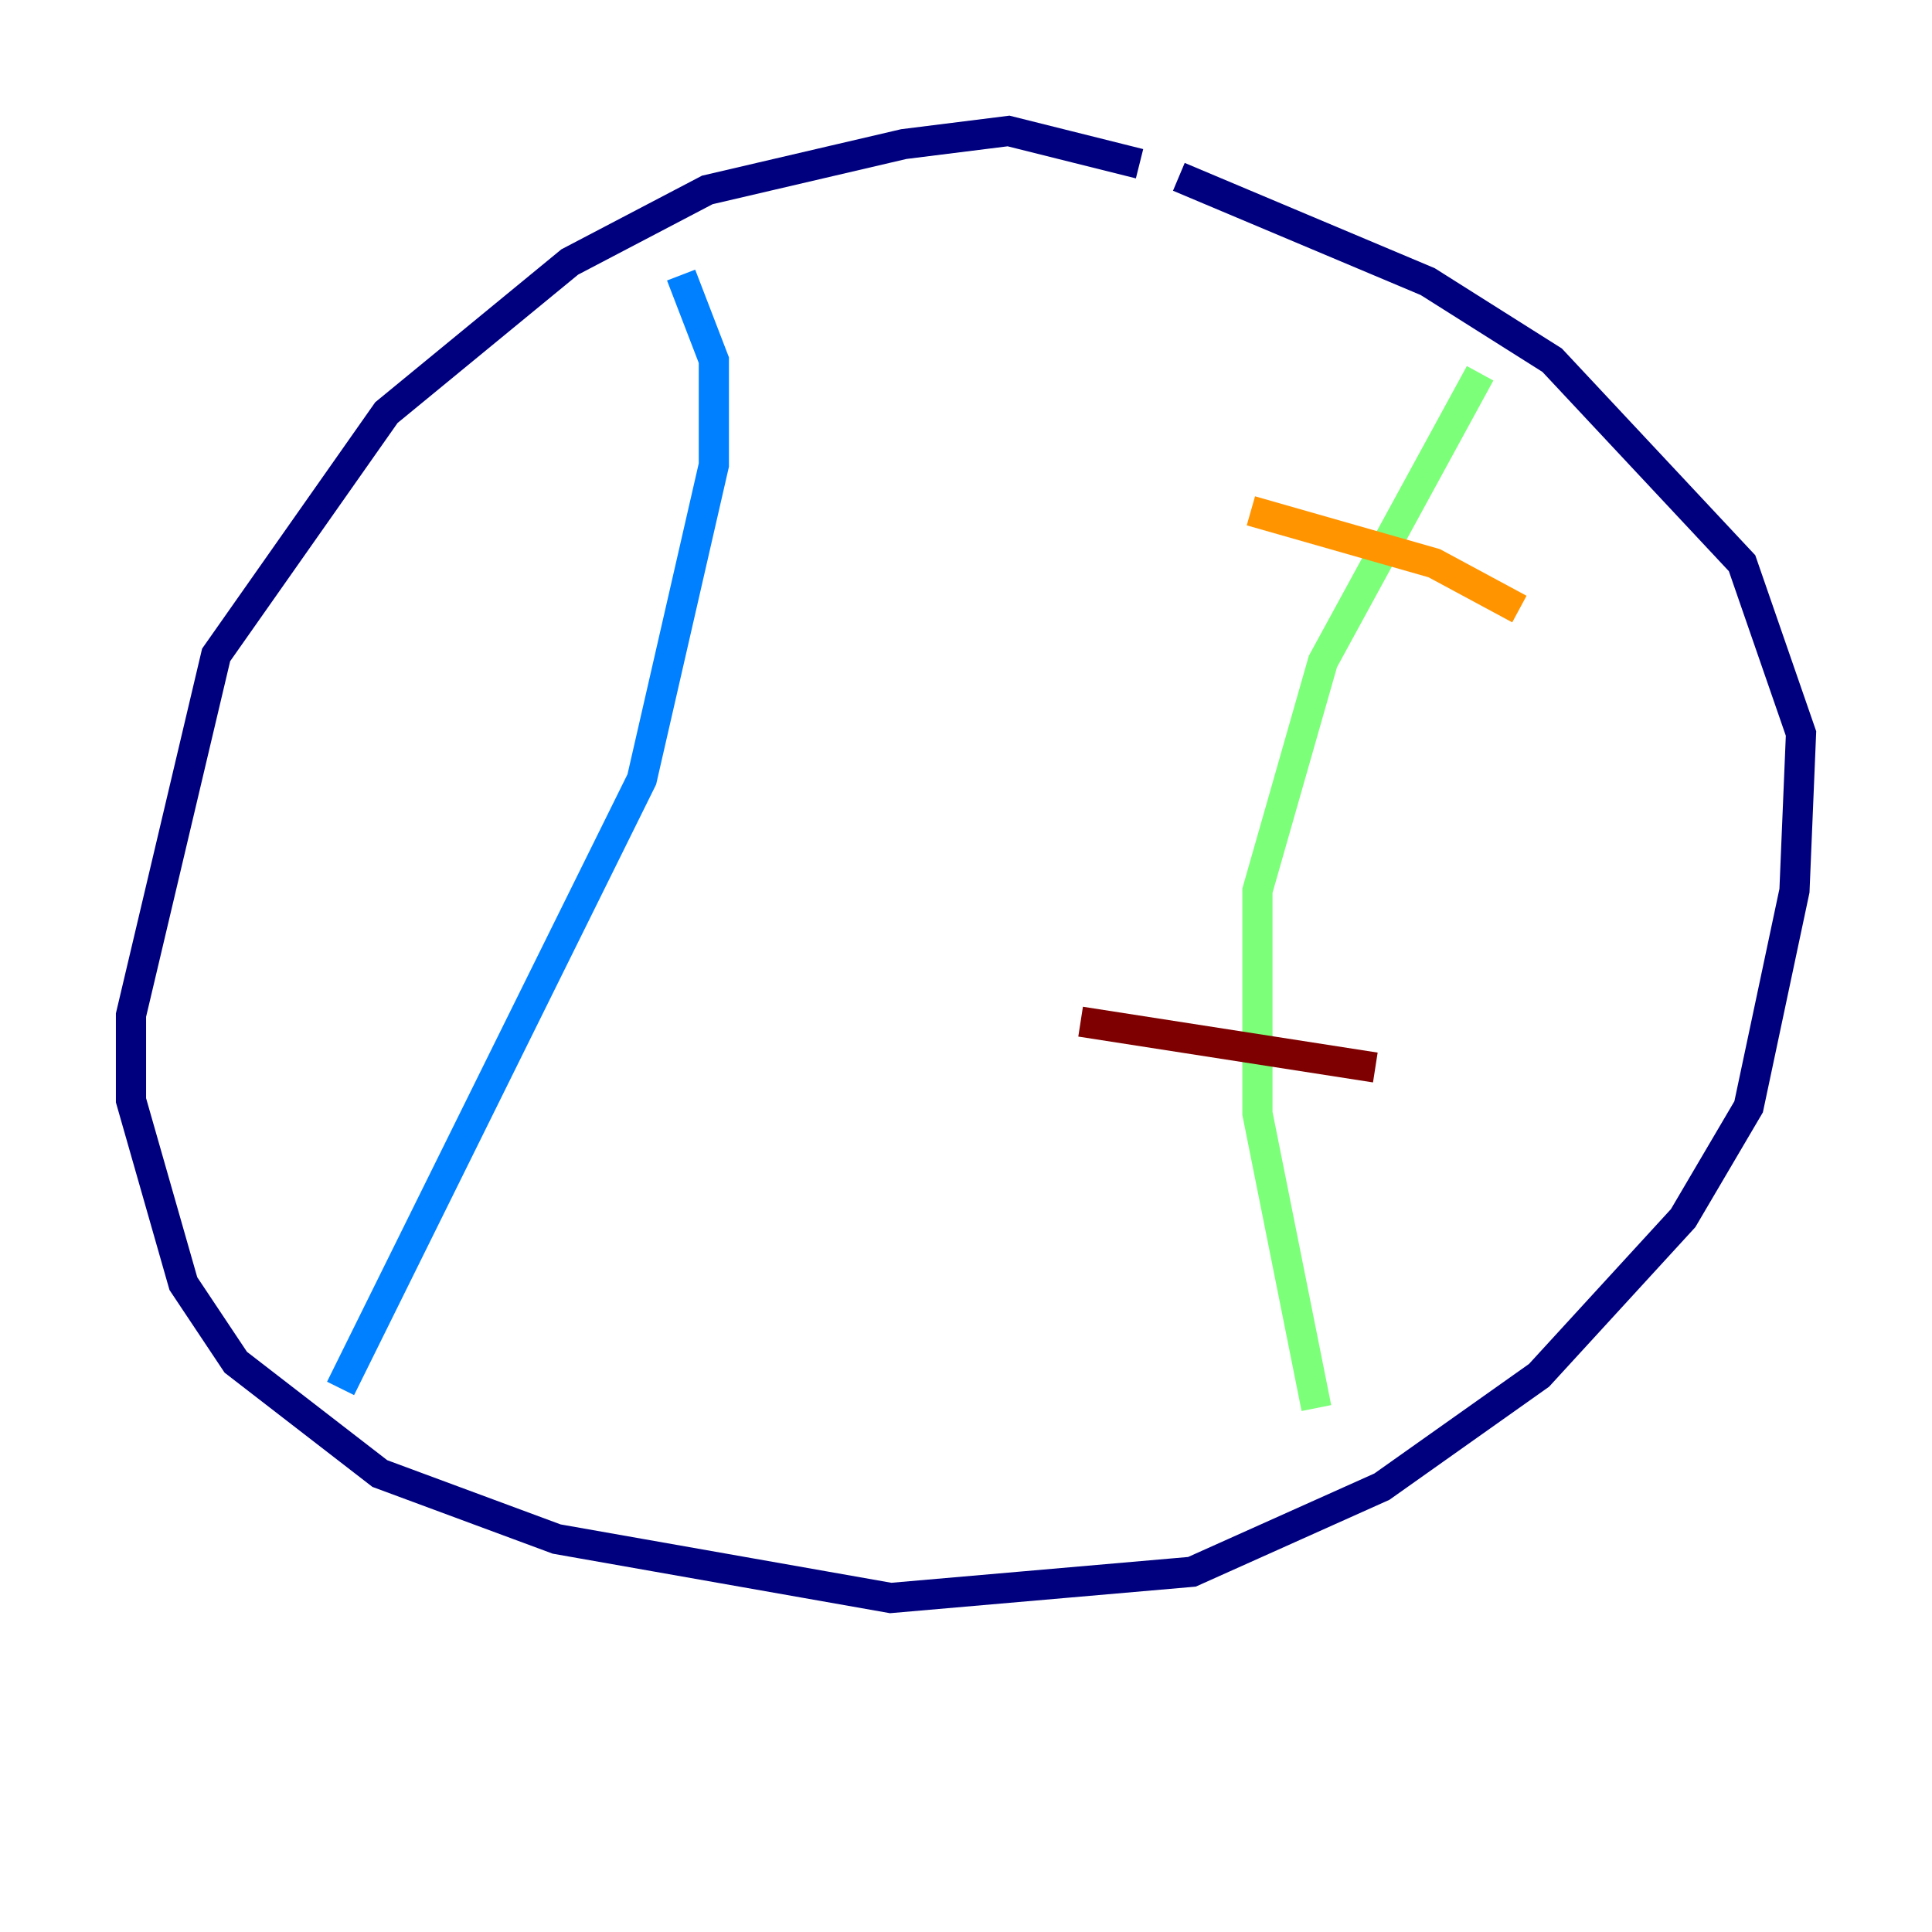 <?xml version="1.0" encoding="utf-8" ?>
<svg baseProfile="tiny" height="128" version="1.2" viewBox="0,0,128,128" width="128" xmlns="http://www.w3.org/2000/svg" xmlns:ev="http://www.w3.org/2001/xml-events" xmlns:xlink="http://www.w3.org/1999/xlink"><defs /><polyline fill="none" points="75.498,10.848 66.82,8.678 59.878,9.546 46.861,12.583 37.749,17.356 25.6,27.336 14.319,43.39 8.678,67.254 8.678,72.895 12.149,85.044 15.62,90.251 25.166,97.627 36.881,101.966 59.01,105.871 78.969,104.136 91.552,98.495 101.966,91.119 111.512,80.705 115.851,73.329 118.888,59.01 119.322,48.597 115.417,37.315 102.834,23.864 94.59,18.658 78.102,11.715" stroke="#00007f" stroke-width="2" /><polyline fill="none" points="45.125,18.224 47.295,23.864 47.295,30.807 42.522,51.634 22.563,91.986" stroke="#0080ff" stroke-width="2" /><polyline fill="none" points="98.061,24.732 87.647,43.824 83.308,59.01 83.308,73.763 87.214,93.288" stroke="#7cff79" stroke-width="2" /><polyline fill="none" points="82.875,33.844 95.024,37.315 100.664,40.352" stroke="#ff9400" stroke-width="2" /><polyline fill="none" points="71.593,67.688 91.119,70.725" stroke="#7f0000" stroke-width="2" /></svg>